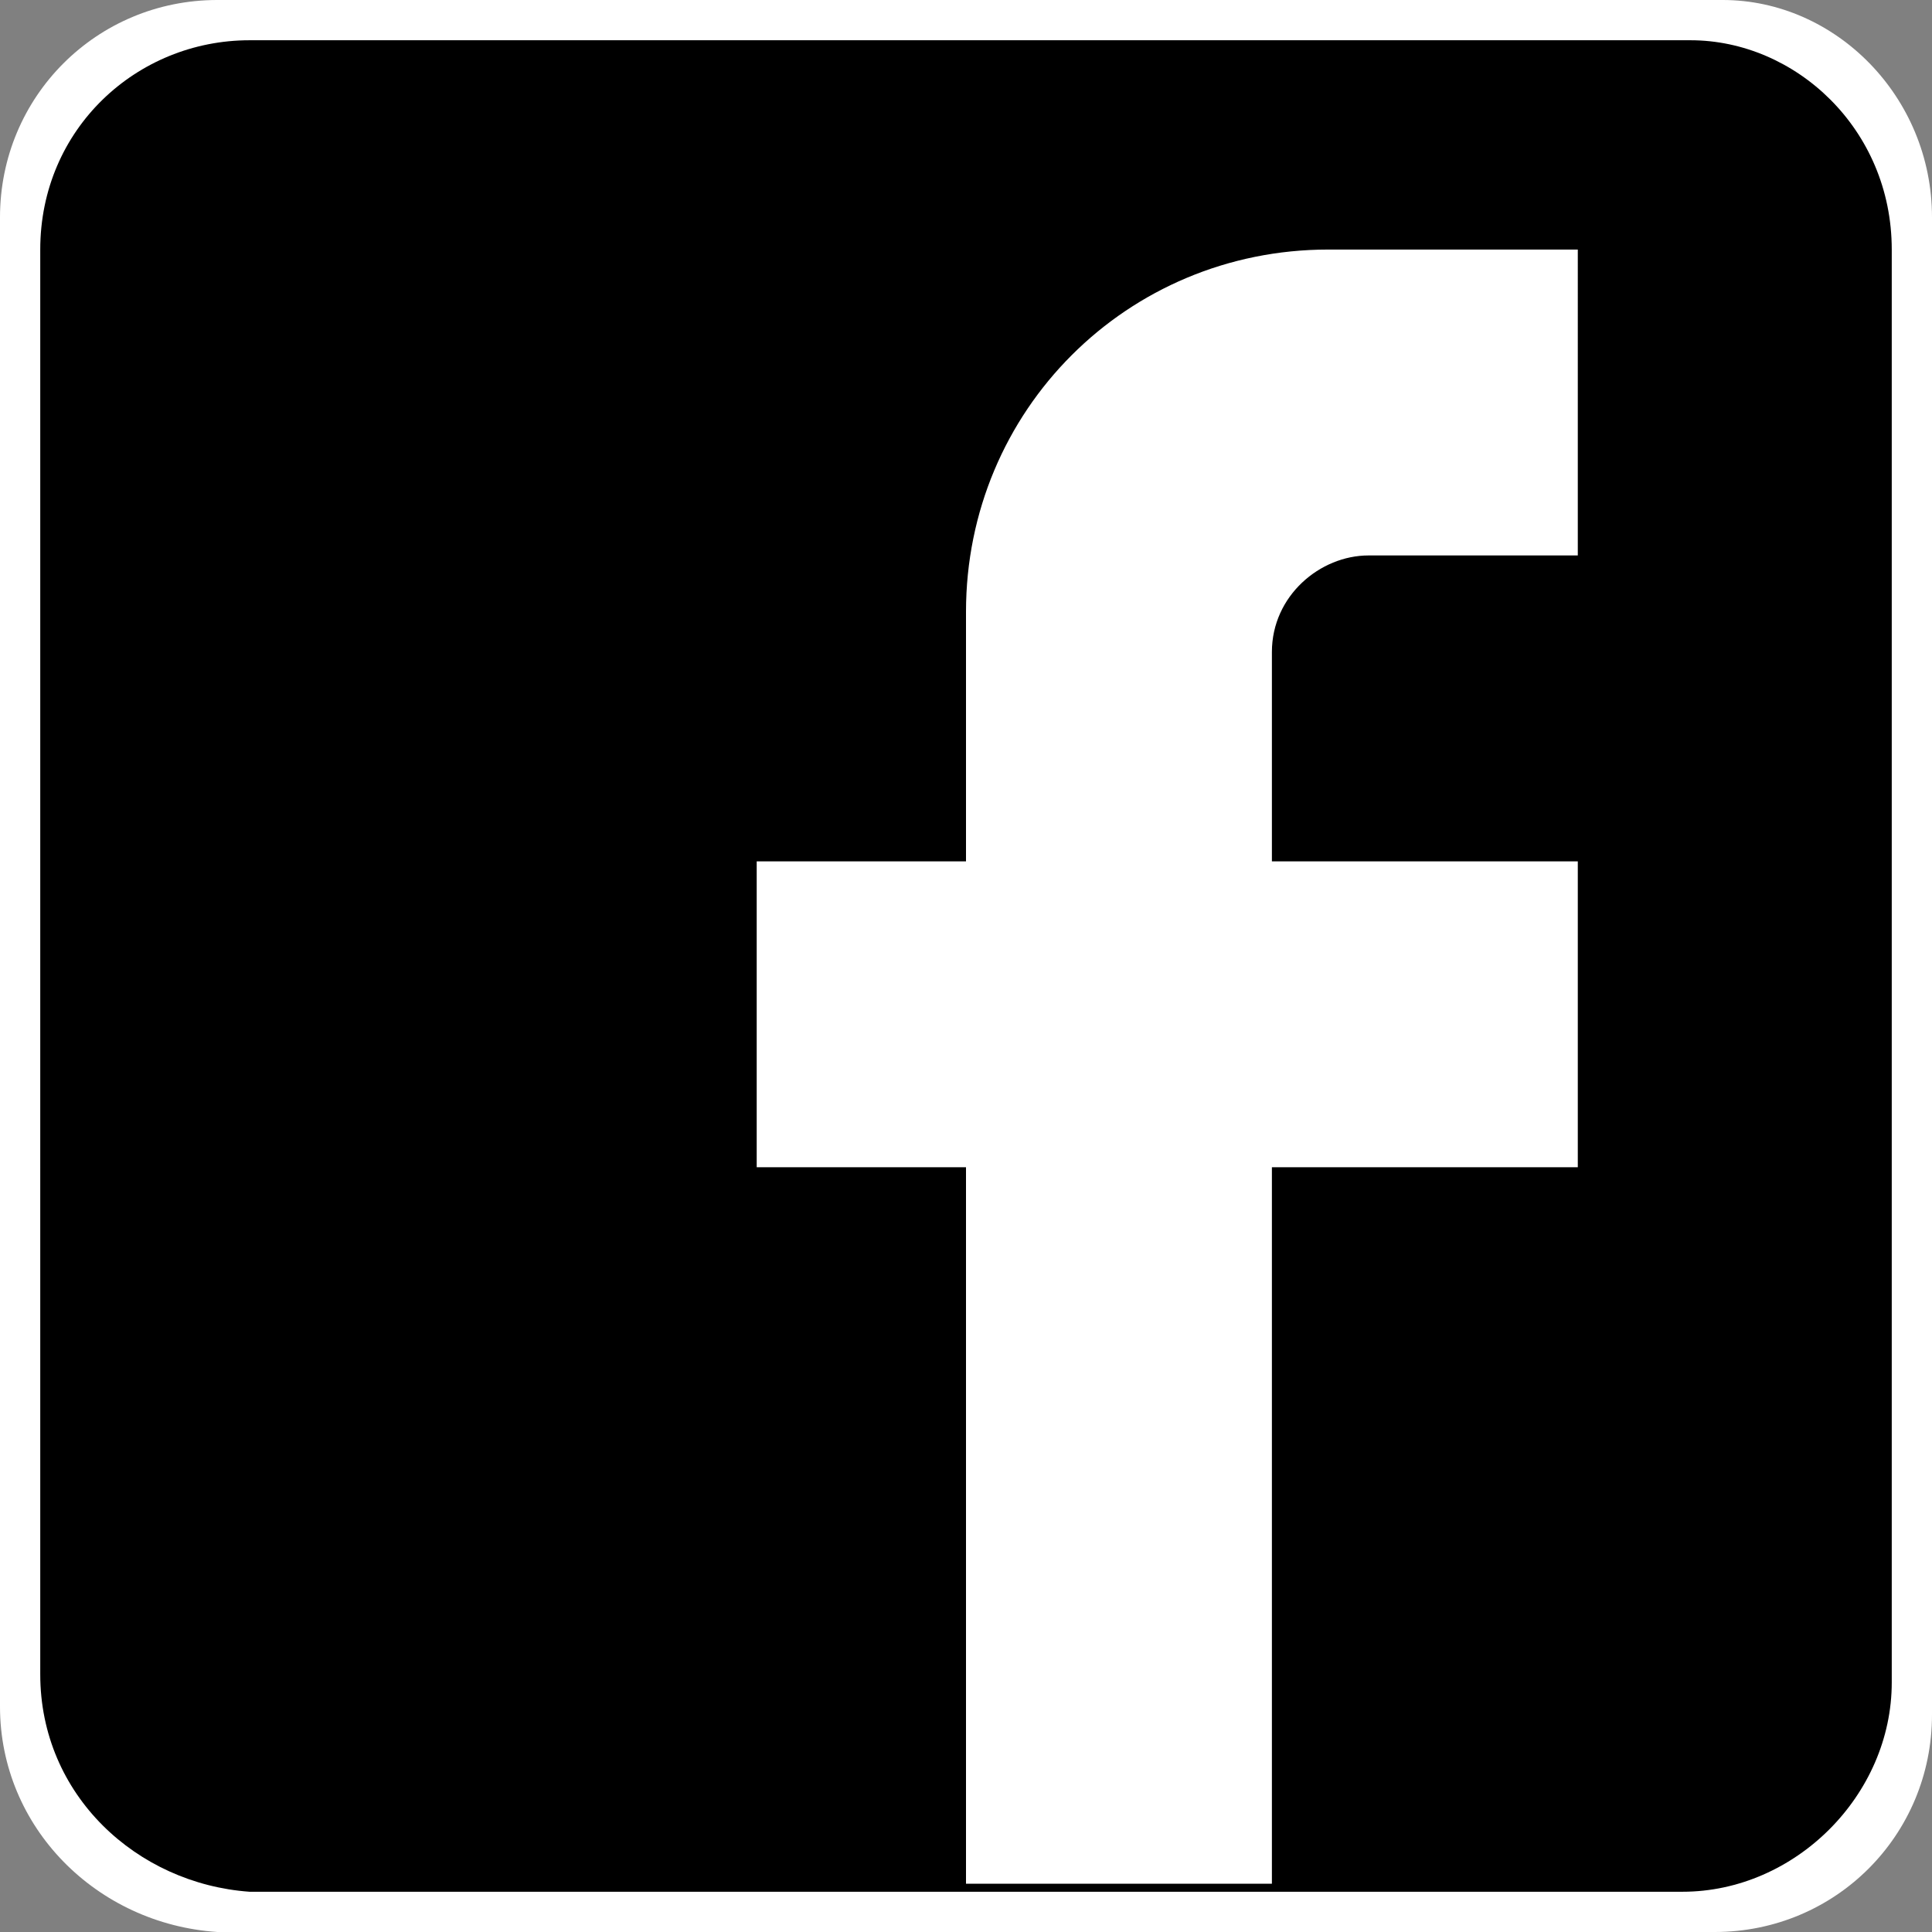 <?xml version="1.0" encoding="utf-8"?>
<!-- Generator: Adobe Illustrator 22.0.1, SVG Export Plug-In . SVG Version: 6.00 Build 0)  -->
<svg version="1.1" id="Calque_1" xmlns="http://www.w3.org/2000/svg" xmlns:xlink="http://www.w3.org/1999/xlink" x="0px" y="0px"
	 viewBox="0 0 24 24" style="enable-background:new 0 0 24 24;" xml:space="preserve">
<rect x="0" y="0" width="24" height="24" fill="#808080" stroke="none"/>
<style type="text/css">
	.st0{fill:#FFFFFF;}
</style>
<path class="st0" d="M21.4,0H2.7C1.2,0,0,1.2,0,2.7v18.5c0,1.5,1.2,2.7,2.7,2.8H8h13.3c1.5,0,2.7-1.2,2.7-2.7V2.7
	C24,1.2,22.8,0,21.4,0z"/>
<path d="M3.1,0.5H21c1.3,0,2.5,1.1,2.5,2.6v17.8c0,1.4-1.2,2.6-2.6,2.6H3.1c-1.4-0.1-2.6-1.2-2.6-2.7V3.1C0.5,1.6,1.7,0.5,3.1,0.5
	 M19.7,3.1h-3.2c-2.5,0-4.5,2-4.5,4.5v3.1H9.4v3.8H12v8.9h3.8v-8.9h3.8v-3.8h-3.8V8.1c0-0.7,0.6-1.2,1.2-1.2h2.6V3.1z"/>
</svg>
